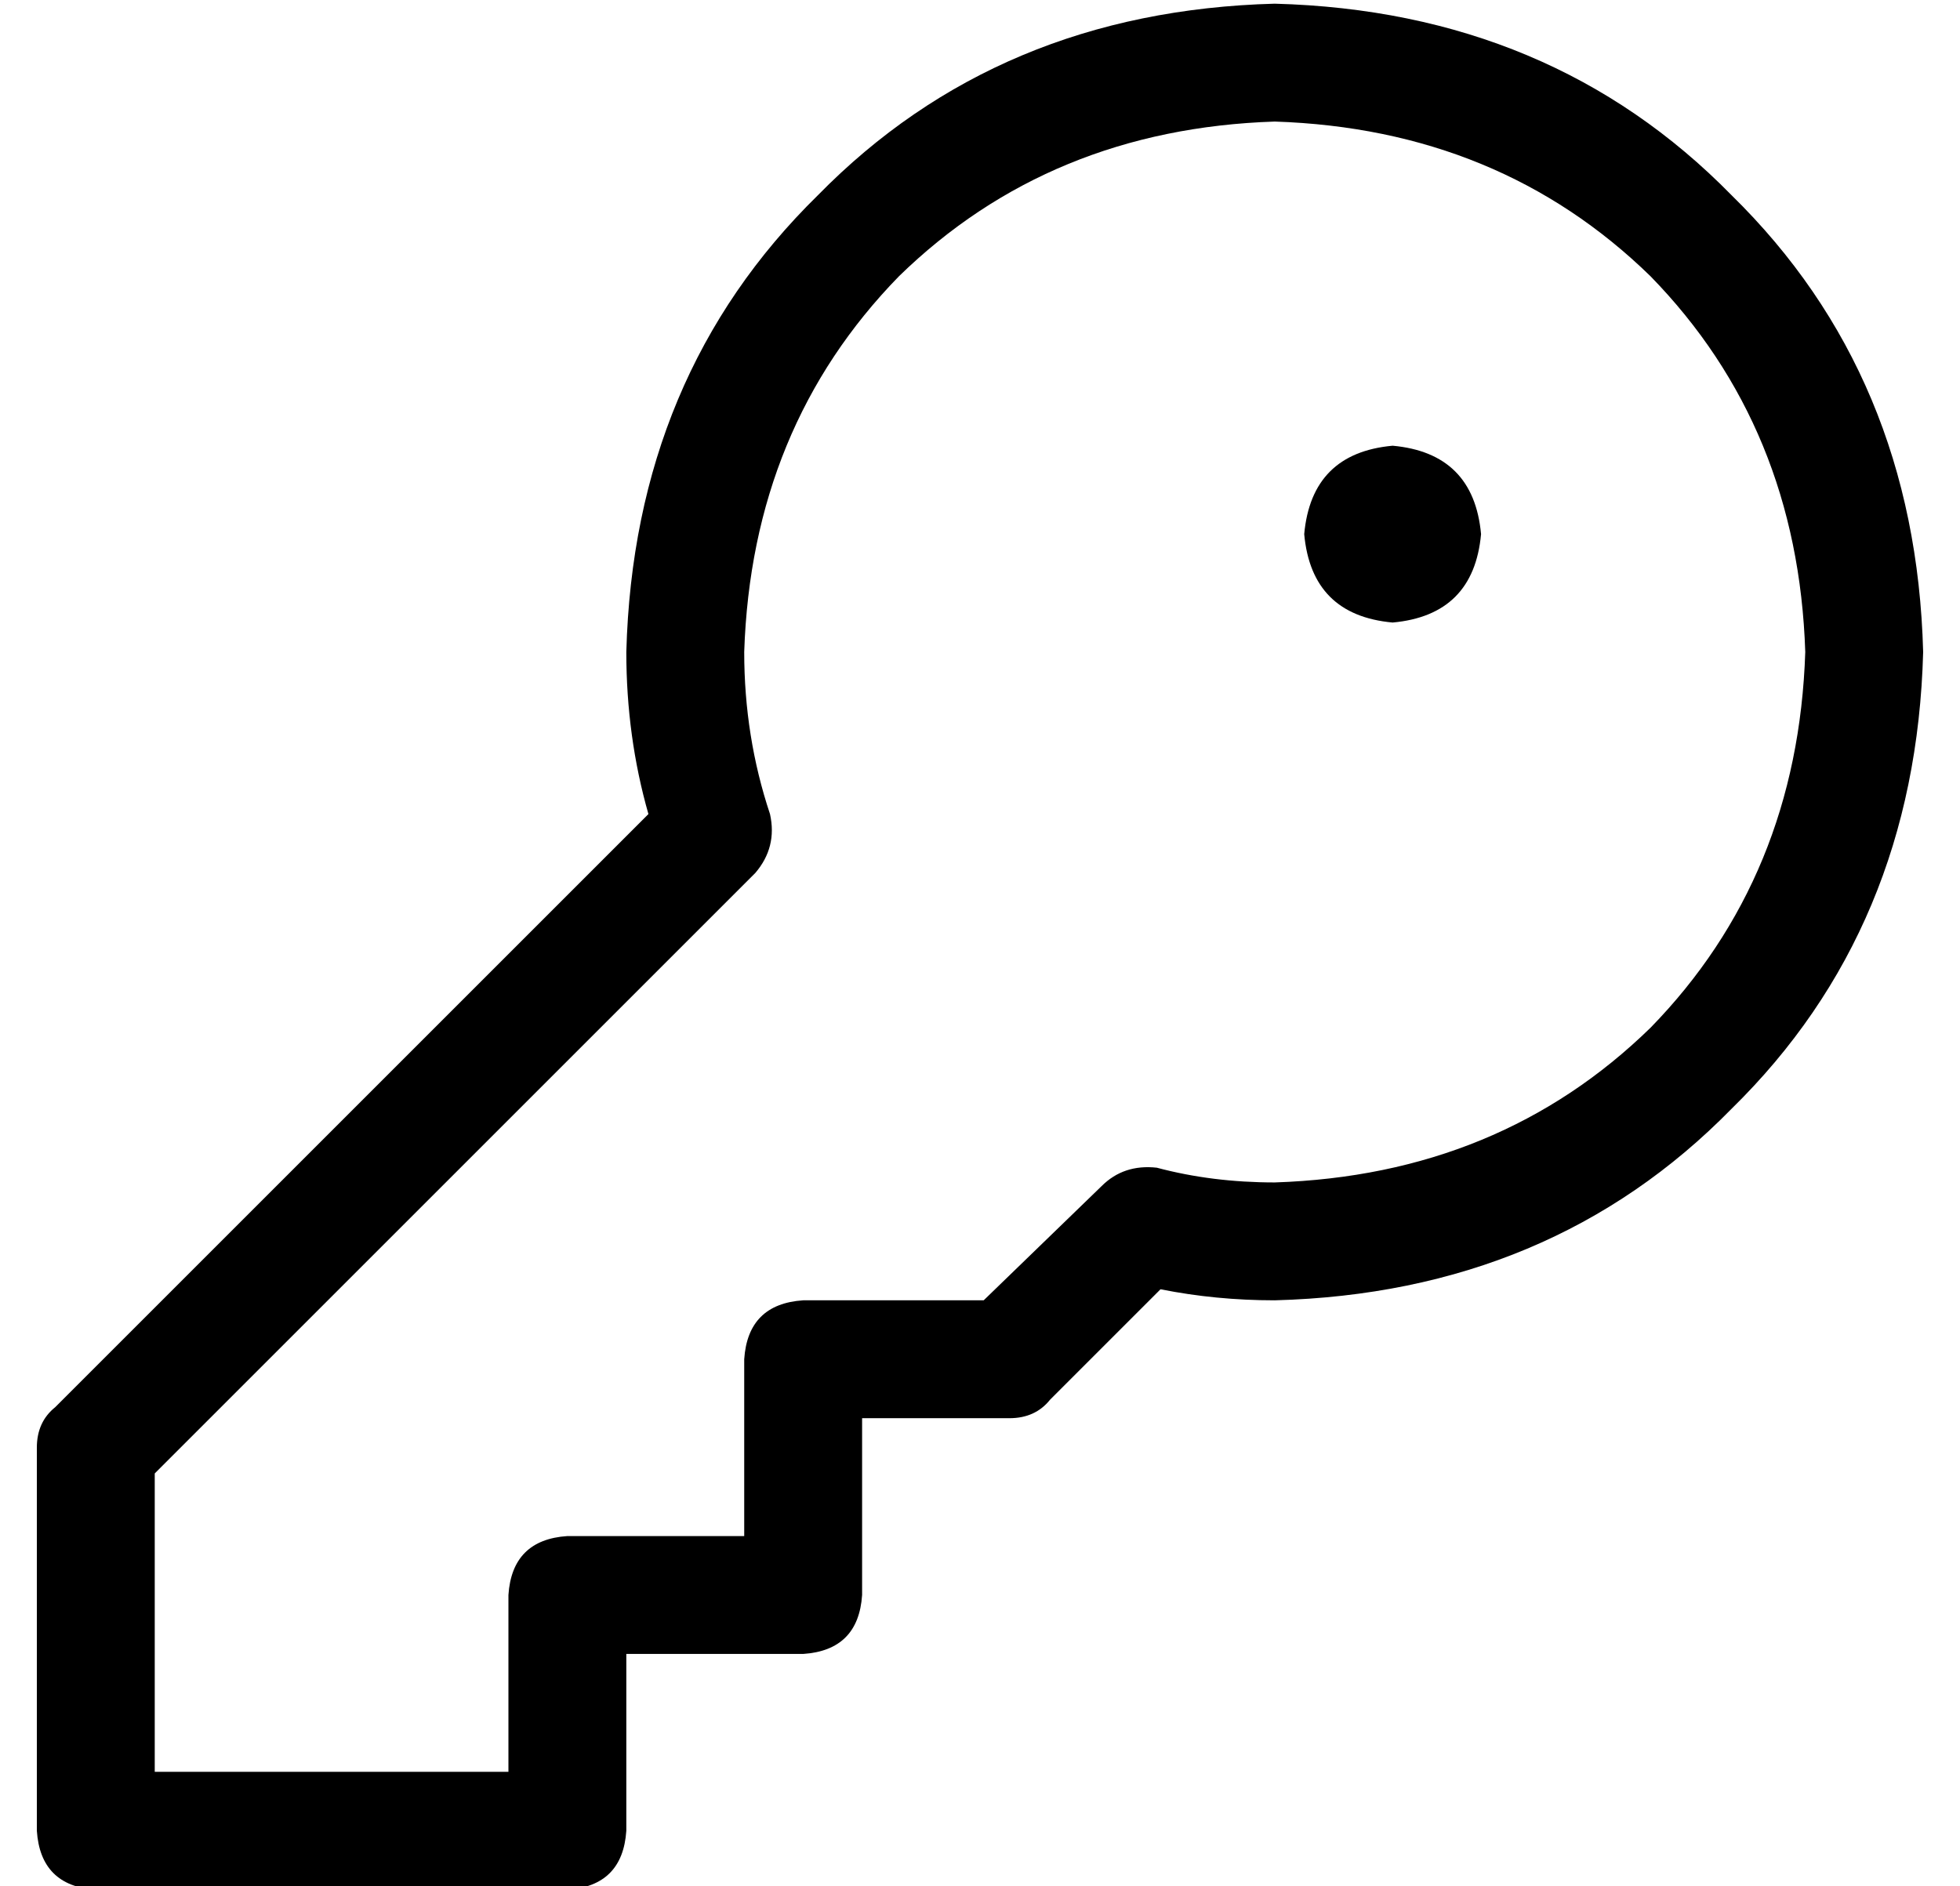 <?xml version="1.0" standalone="no"?>
<!DOCTYPE svg PUBLIC "-//W3C//DTD SVG 1.1//EN" "http://www.w3.org/Graphics/SVG/1.1/DTD/svg11.dtd" >
<svg xmlns="http://www.w3.org/2000/svg" xmlns:xlink="http://www.w3.org/1999/xlink" version="1.1" viewBox="-10 -40 532 512">
   <path fill="currentColor"
d="M192 137q2 -61 42 -102v0v0q41 -40 102 -42q61 2 102 42q40 41 42 102q-2 61 -42 102q-41 40 -102 42q-17 0 -32 -4q-9 -1 -15 5l-32 31v0h-49v0q-15 1 -16 16v48v0h-48v0q-15 1 -16 16v48v0h-96v0v-81v0l163 -163v0q6 -7 4 -16q-7 -21 -7 -44v0zM336 -39q-75 2 -124 52
v0v0q-50 49 -52 124q0 23 6 44l-161 161v0q-5 4 -5 11v104v0q1 15 16 16h128v0q15 -1 16 -16v-48v0h48v0q15 -1 16 -16v-48v0h40v0q7 0 11 -5l30 -30v0q15 3 31 3q75 -2 124 -52q50 -49 52 -124q-2 -75 -52 -124q-49 -50 -124 -52v0zM368 129q22 -2 24 -24q-2 -22 -24 -24
q-22 2 -24 24q2 22 24 24v0z" />
</svg>
